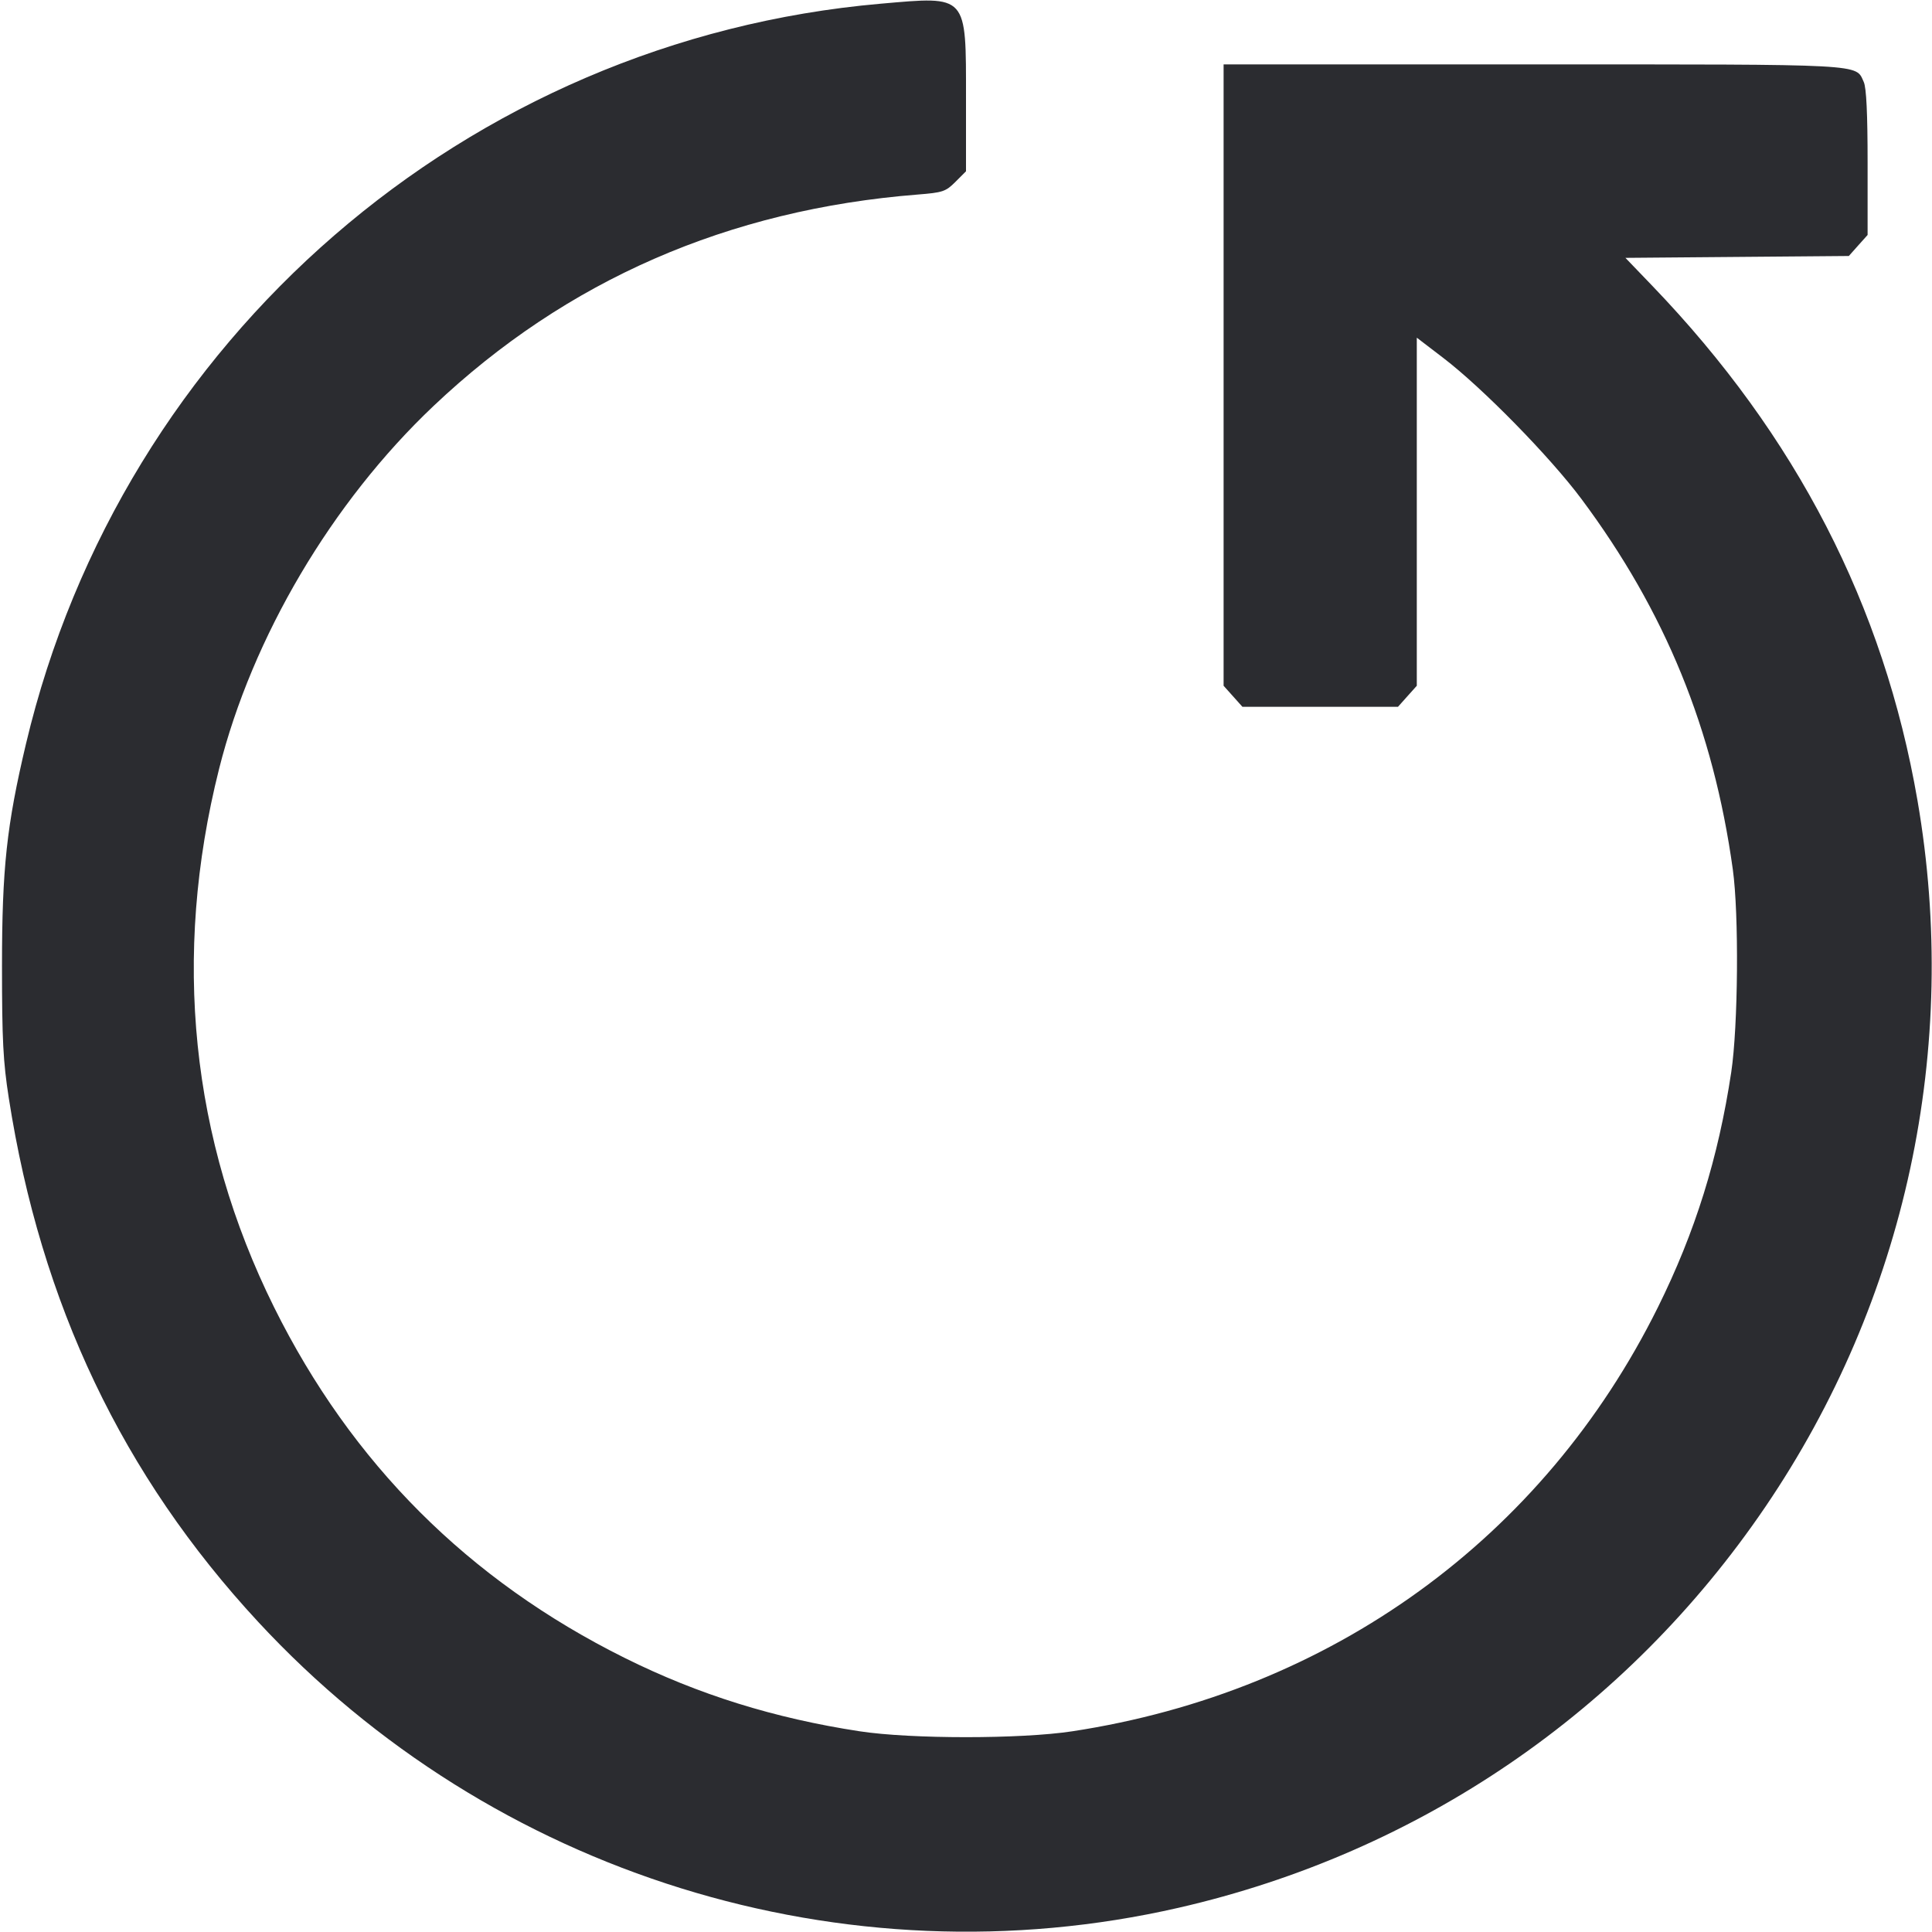<svg width="60" height="60" viewBox="0 0 60 60" fill="none" xmlns="http://www.w3.org/2000/svg"><path d="M27.350 0.115 C 14.508 1.237,3.791 10.518,0.807 23.100 C 0.207 25.632,0.062 26.967,0.062 30.000 C 0.062 32.302,0.097 32.970,0.273 34.101 C 1.269 40.494,3.806 45.823,8.017 50.368 C 15.291 58.220,26.233 61.619,36.600 59.248 C 44.075 57.538,50.512 53.141,54.823 46.799 C 59.190 40.374,60.876 32.546,59.549 24.858 C 58.504 18.808,55.786 13.532,51.316 8.879 L 50.479 8.008 53.948 7.979 L 57.417 7.950 57.708 7.623 L 58.000 7.297 58.000 5.053 C 58.000 3.527,57.962 2.726,57.881 2.547 C 57.621 1.978,58.038 2.000,47.605 2.000 L 38.000 2.000 38.000 11.648 L 38.000 21.297 38.292 21.623 L 38.584 21.950 41.000 21.950 L 43.416 21.950 43.708 21.623 L 44.000 21.297 44.000 15.892 L 44.000 10.487 44.825 11.118 C 46.045 12.051,48.140 14.190,49.116 15.500 C 51.717 18.991,53.210 22.646,53.814 27.000 C 54.008 28.394,53.980 31.871,53.765 33.300 C 53.363 35.964,52.646 38.264,51.487 40.600 C 47.932 47.769,41.342 52.540,33.300 53.767 C 31.708 54.010,28.292 54.010,26.700 53.767 C 24.046 53.362,21.688 52.626,19.402 51.489 C 14.548 49.076,10.917 45.445,8.513 40.600 C 5.924 35.383,5.342 29.694,6.803 23.881 C 7.834 19.781,10.308 15.594,13.468 12.604 C 17.589 8.703,22.620 6.507,28.497 6.042 C 29.280 5.980,29.370 5.950,29.672 5.648 L 30.000 5.320 30.000 3.055 C 30.000 -0.190,30.061 -0.122,27.350 0.115 " fill="#2B2C30" stroke="none" fill-rule="evenodd"></path></svg>